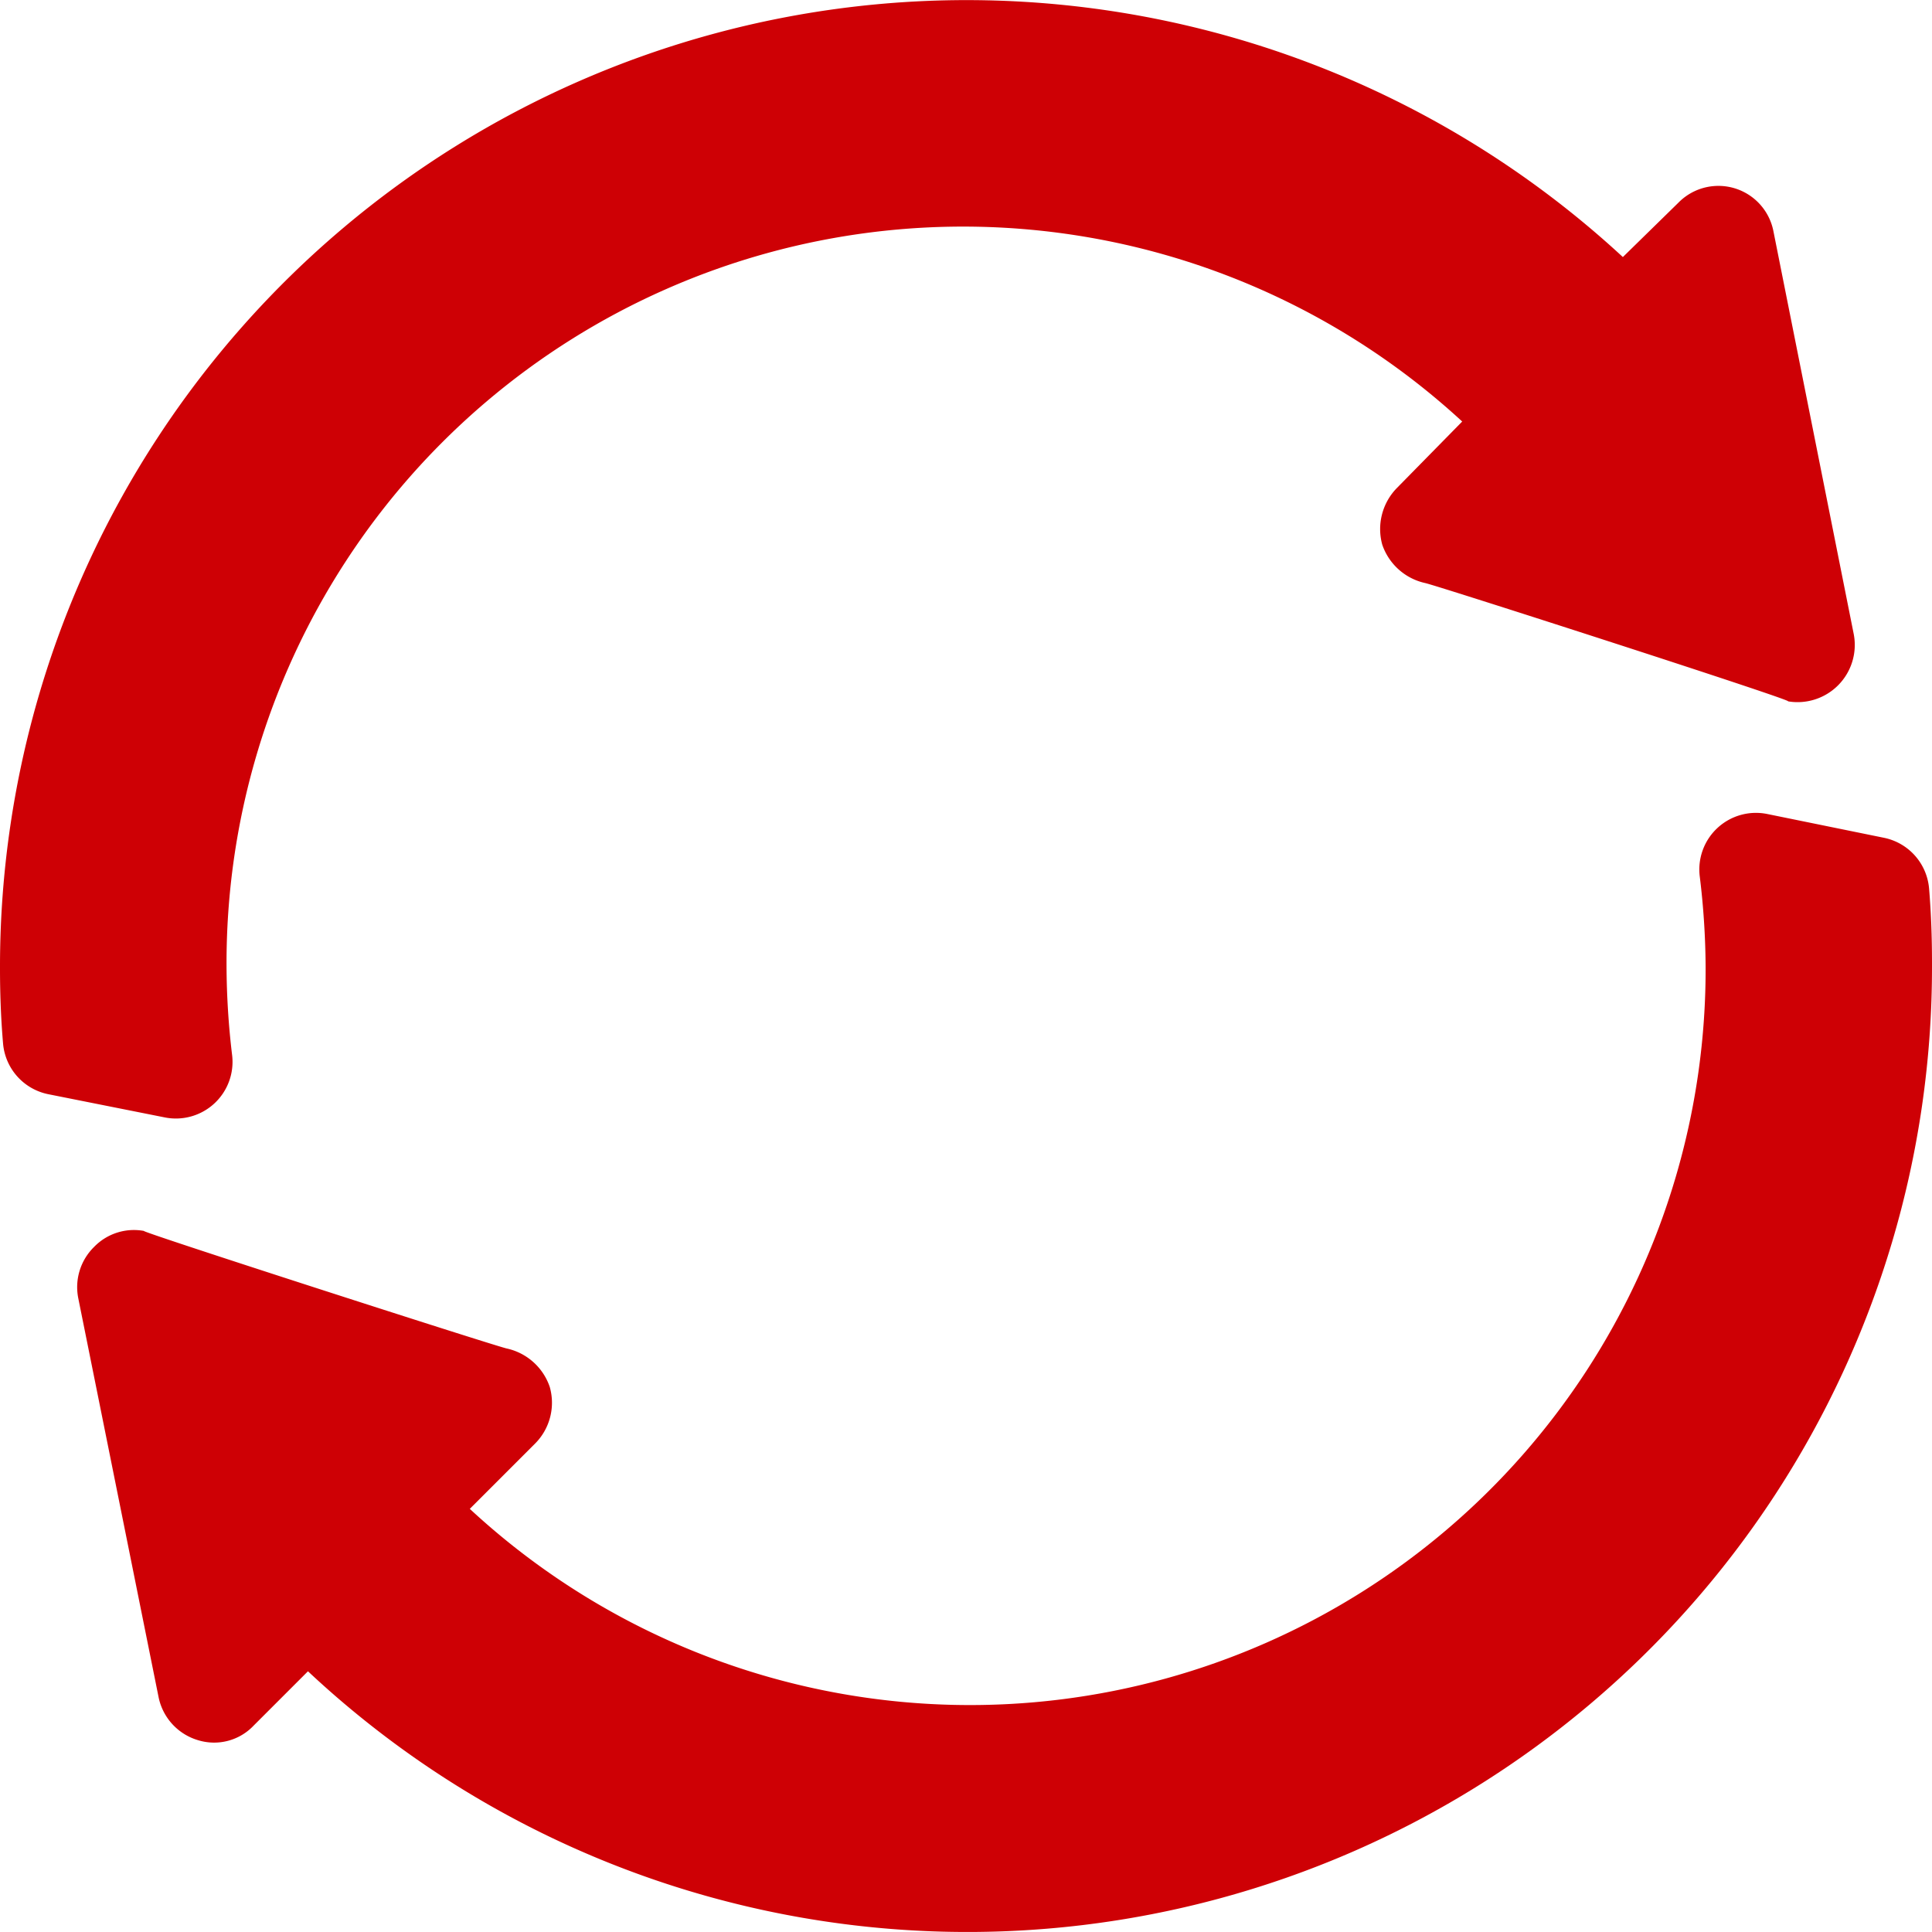 <svg xmlns="http://www.w3.org/2000/svg" id="prefix__refresh" width="13.168" height="13.168" viewBox="0 0 13.168 13.168">
    <defs>
        <style>
            .prefix__cls-1{fill:#ce0005}
        </style>
    </defs>
    <path id="prefix__Path_3825" d="M1.582 7.191a5.21 5.21 0 0 1-.038-.607 5.02 5.02 0 0 1 8.422-3.711l-.445.453a.4.4 0 0 0-.1.386.4.4 0 0 0 .293.262c.078.016 2.629.838 2.466.805a.39.39 0 0 0 .455-.455l-.548-2.749a.382.382 0 0 0-.648-.193l-.378.37A6.588 6.588 0 0 0 0 6.584V6.6c0 .218.01.386.021.514a.386.386 0 0 0 .309.344l.793.158a.386.386 0 0 0 .459-.425zm0 0" class="prefix__cls-1" data-name="Path 3825"/>
    <path id="prefix__Path_3826" d="M32.759 215.591l-.795-.162a.386.386 0 0 0-.46.425 5.251 5.251 0 0 1 .04.611 5.014 5.014 0 0 1-8.423 3.7l.445-.445a.394.394 0 0 0 .1-.386.4.4 0 0 0-.293-.262c-.078-.016-2.629-.838-2.466-.8a.378.378 0 0 0-.347.108.384.384 0 0 0-.108.347l.548 2.722a.386.386 0 0 0 .27.293.371.371 0 0 0 .378-.1l.37-.37a6.574 6.574 0 0 0 11.069-4.807v-.023c0-.171-.006-.339-.02-.506a.386.386 0 0 0-.308-.345zm0 0" class="prefix__cls-1" data-name="Path 3826" transform="translate(-19.919 -209.881)"/>
</svg>